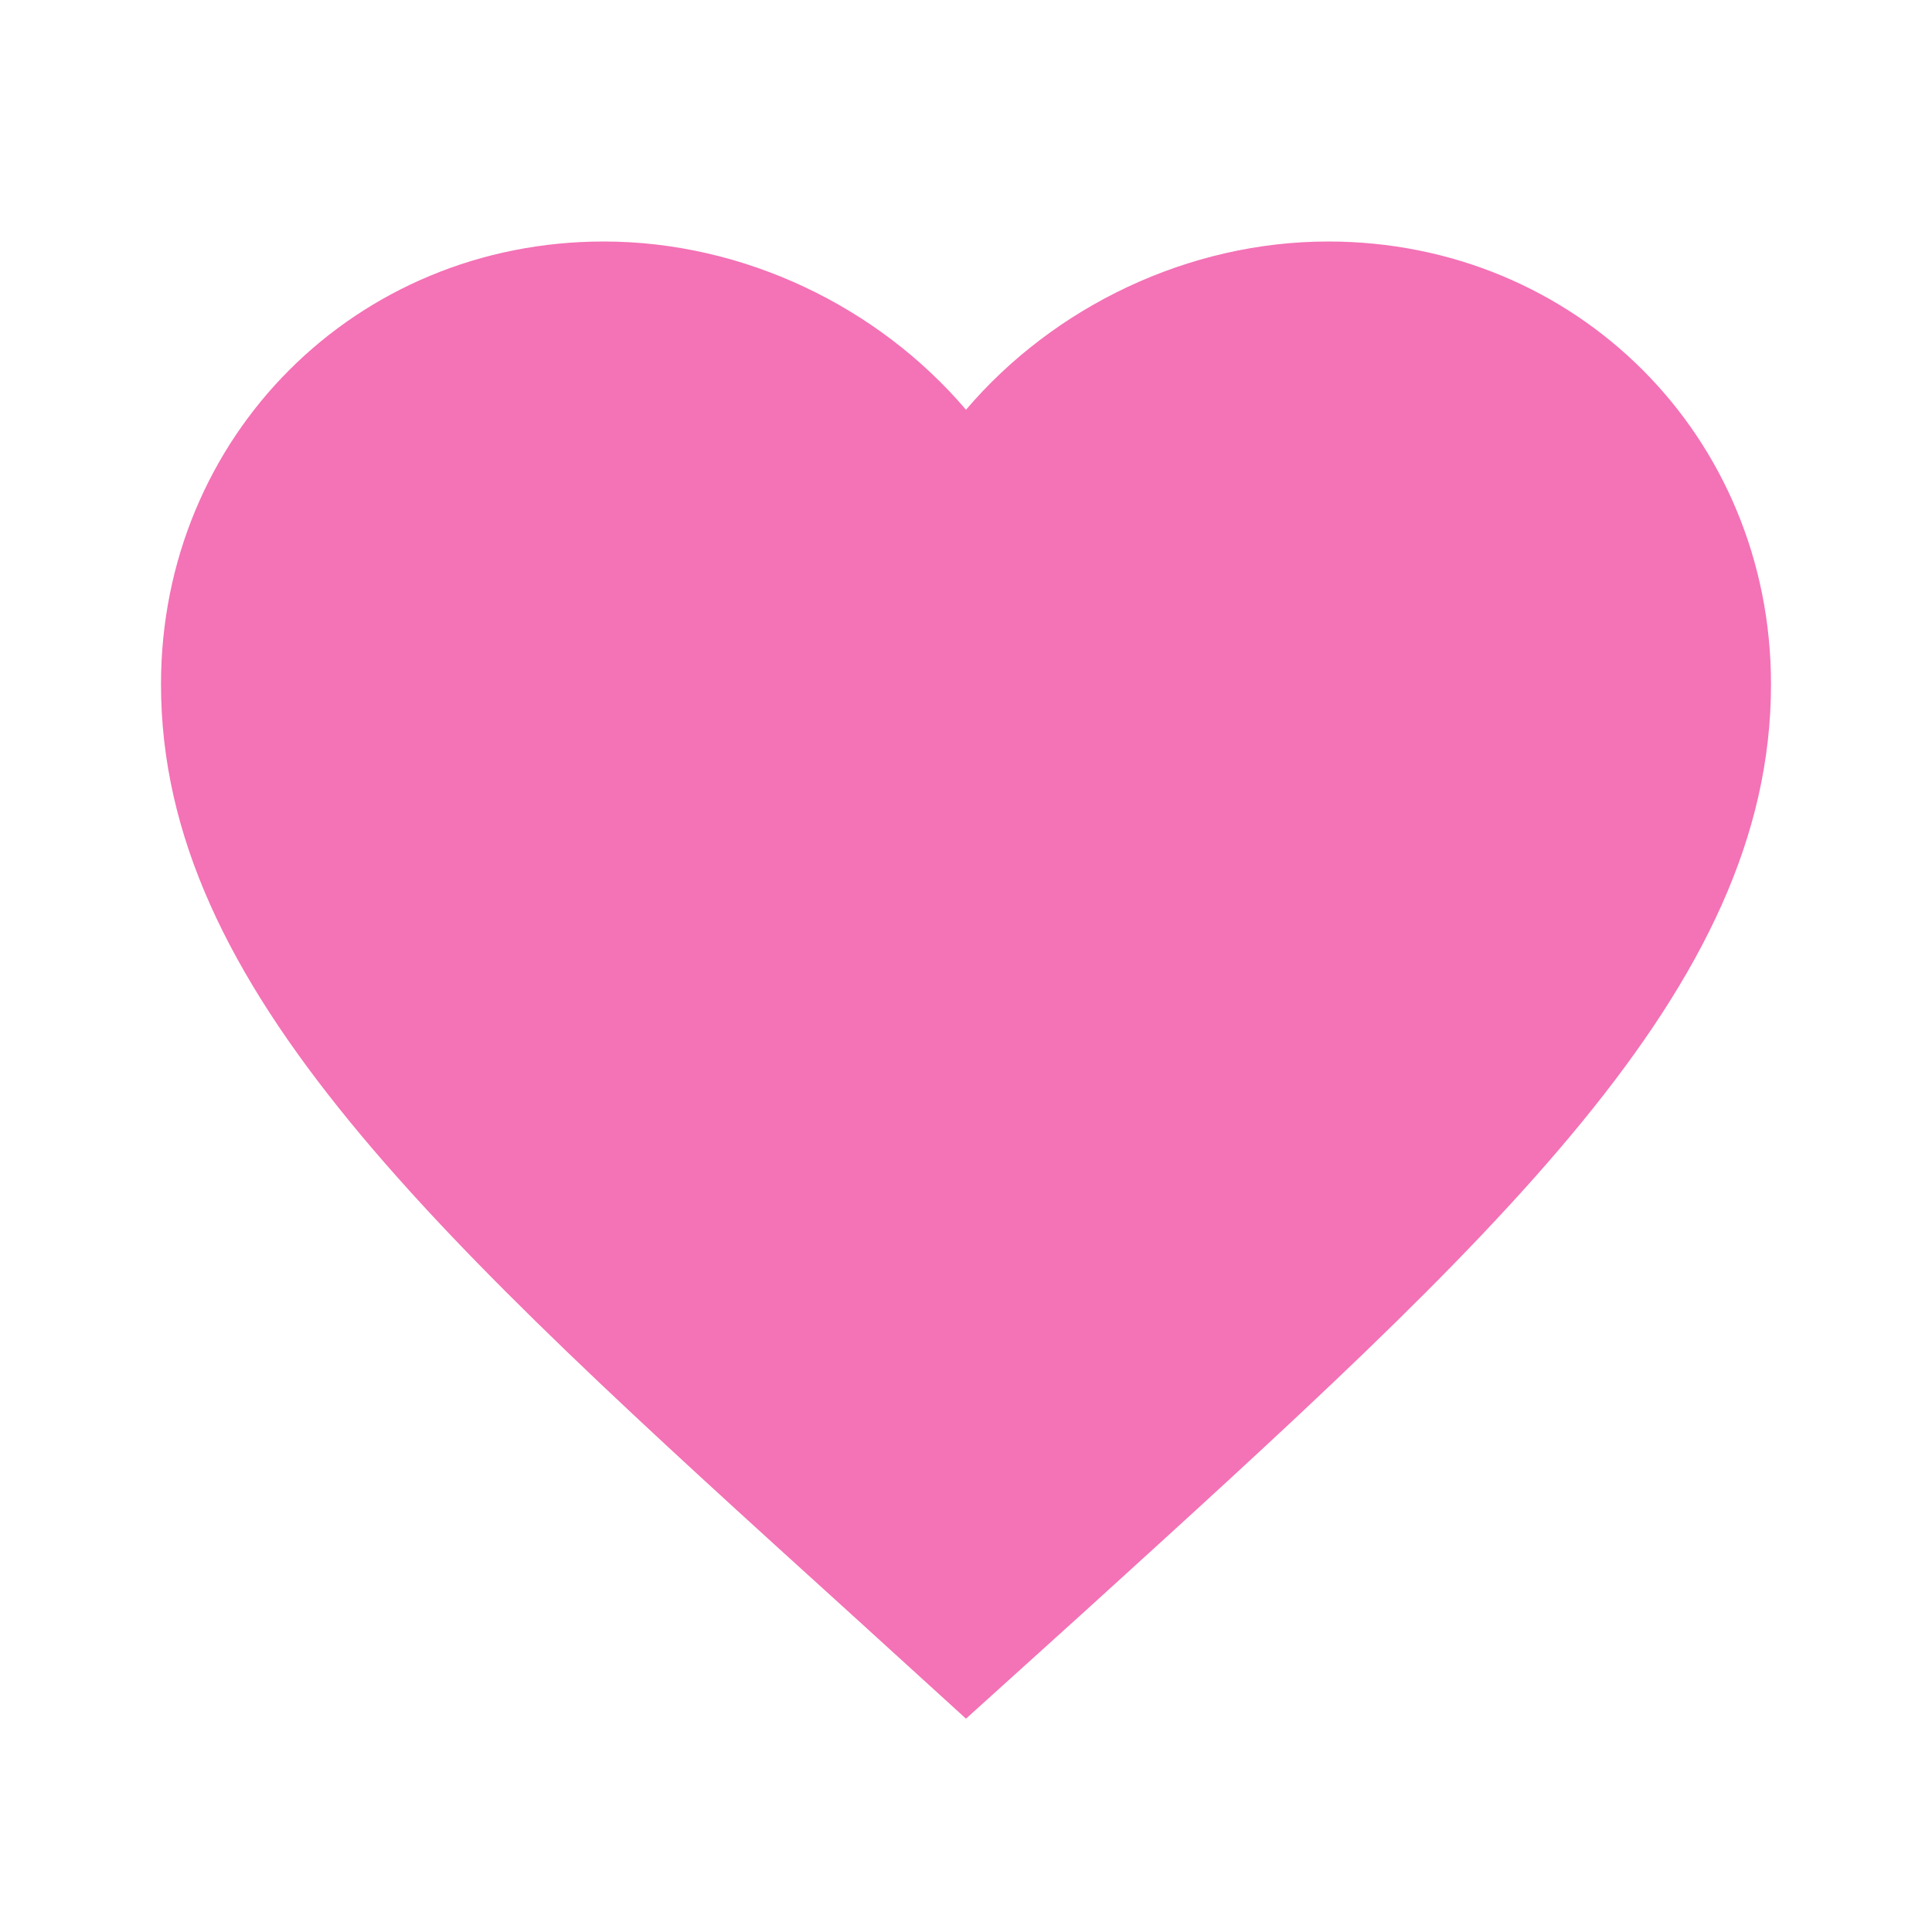 <svg xmlns="http://www.w3.org/2000/svg" fill="#f472b6" viewBox="0 0 24 24" width="48" height="48">
    <path d="M12 21.35l-1.45-1.32C5.4 15.36 2 12.28 2 8.5 
            2 5.42 4.42 3 7.5 3c1.74 0 3.41 0.81 
            4.5 2.09C13.09 3.81 14.76 3 16.5 3 
            19.58 3 22 5.42 22 8.5c0 3.78-3.4 
            6.86-8.55 11.54L12 21.35z" />
</svg>